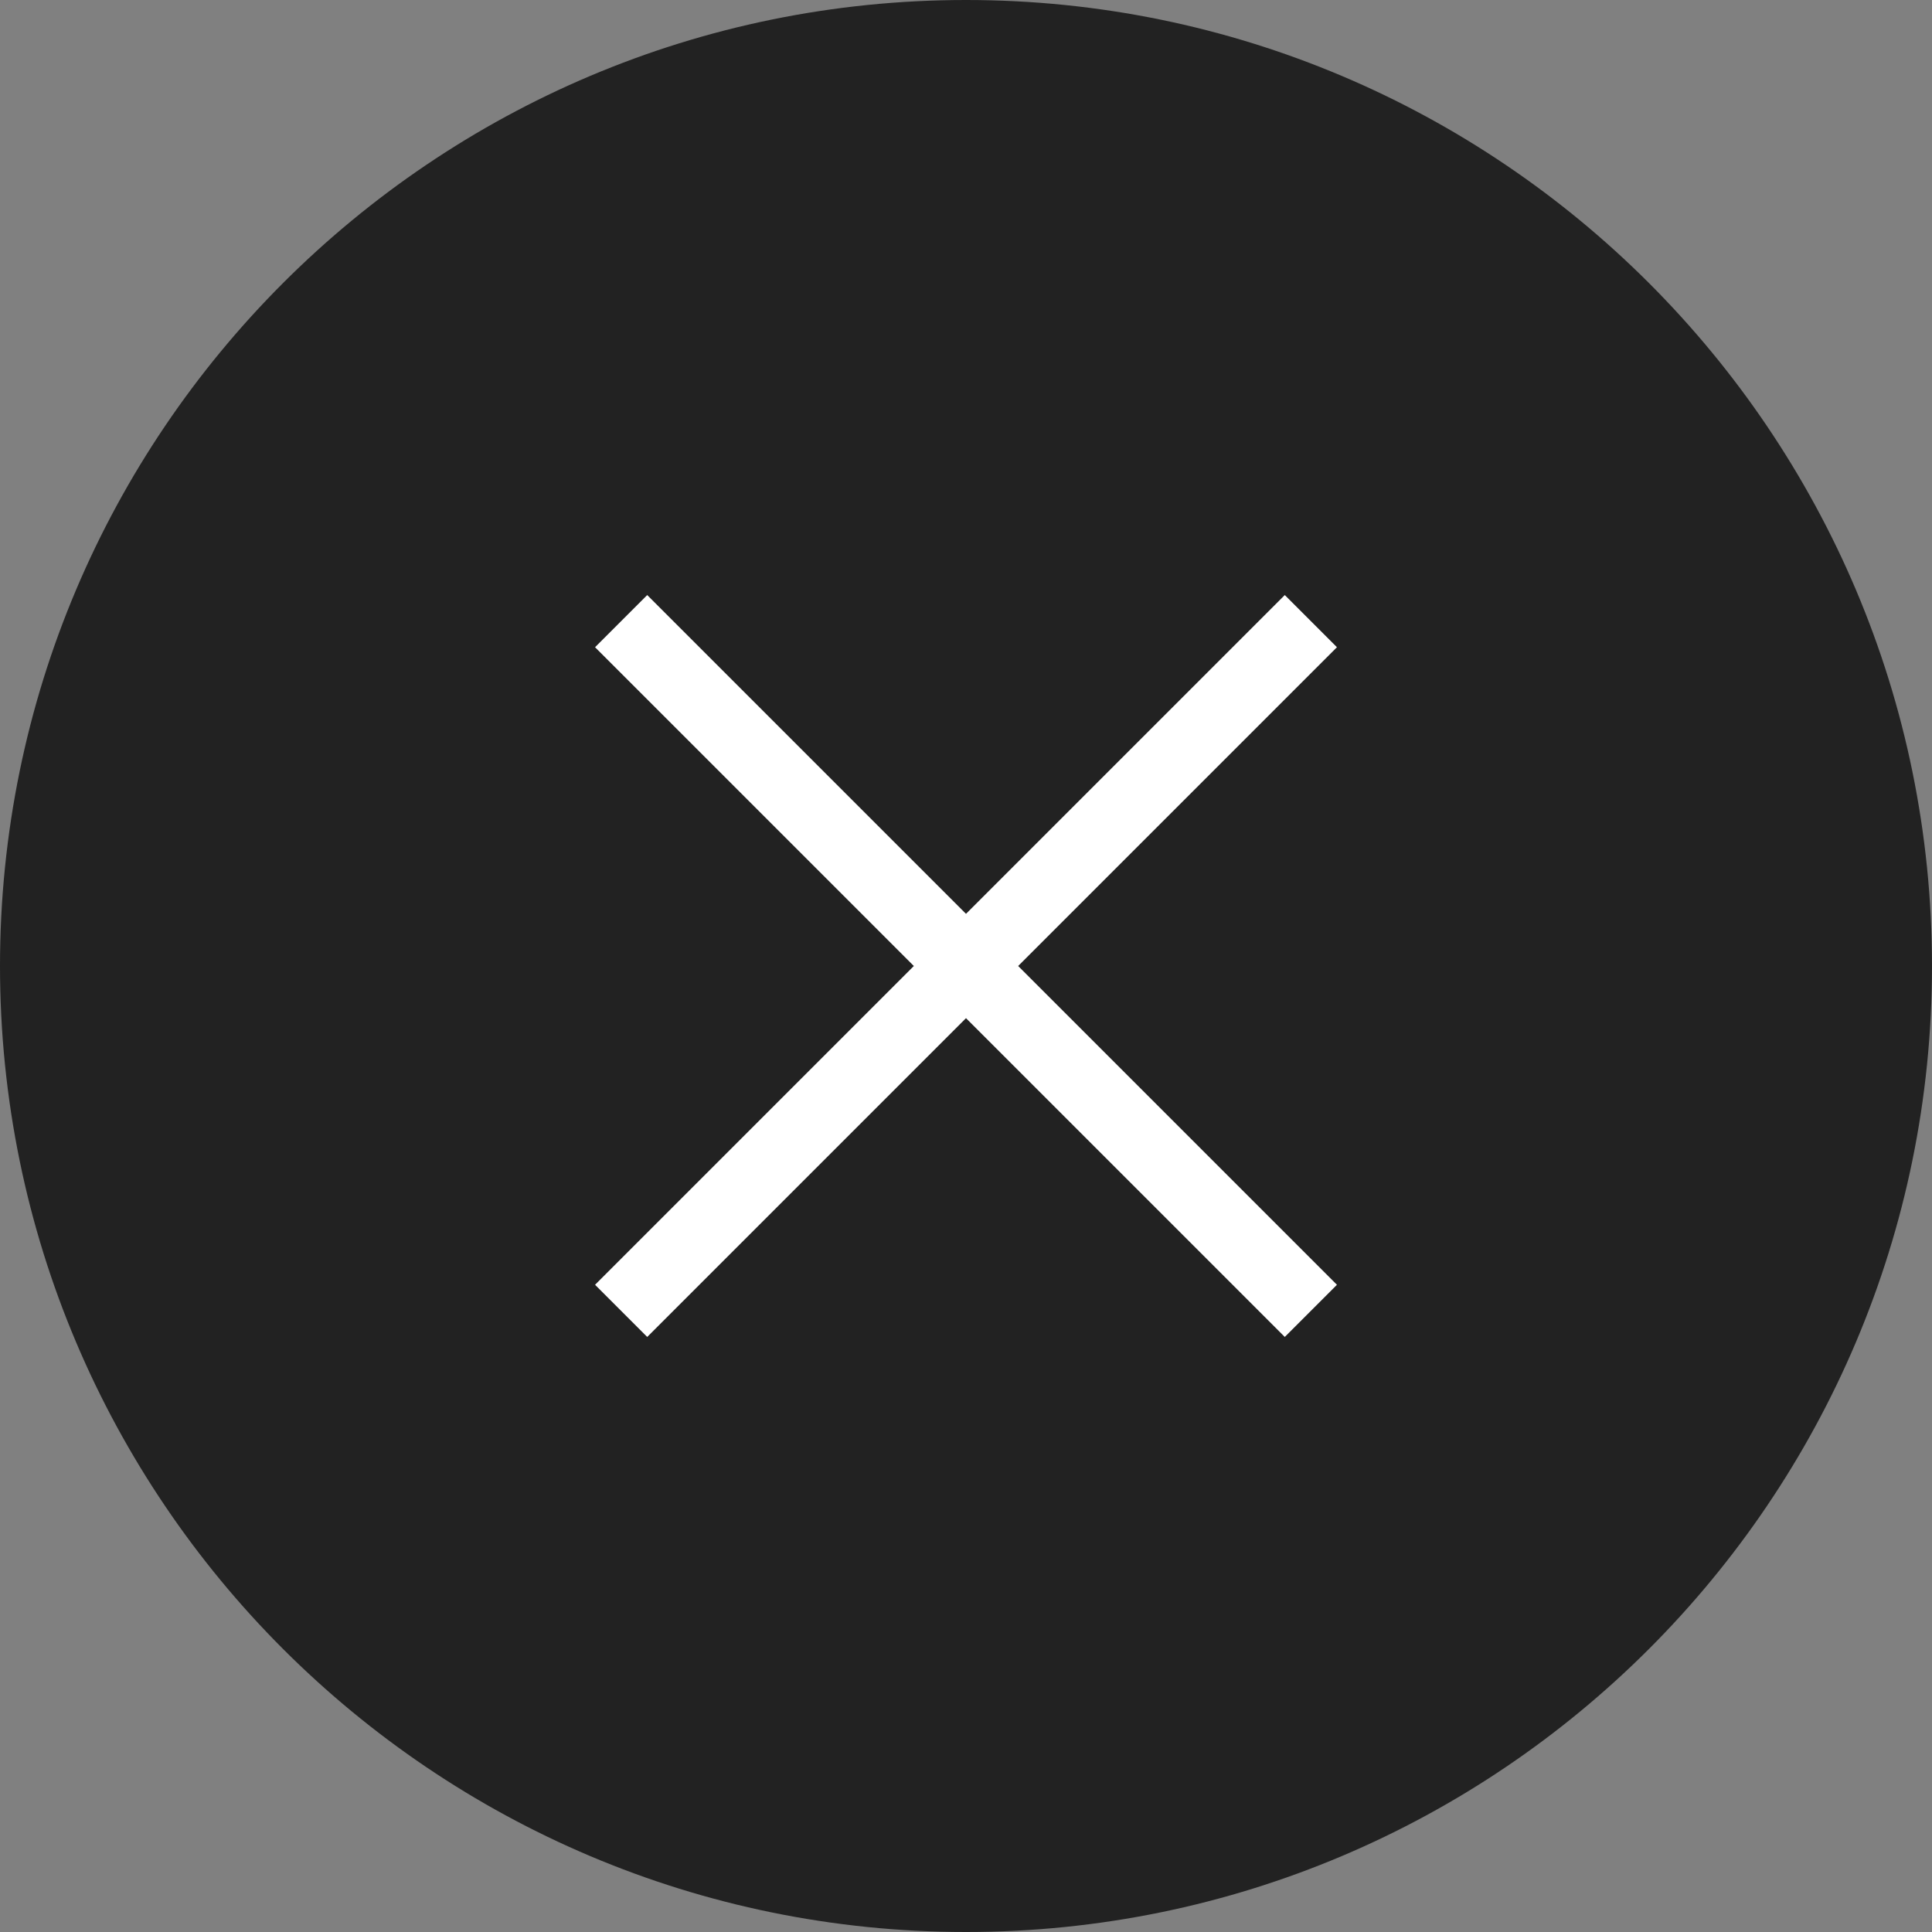 <svg xmlns="http://www.w3.org/2000/svg" width="100" height="100" viewBox="0 0 100 100"><rect x="0" y="0" width="100" height="100" fill="#808080" stroke="none"/><path fill="#222" d="M50 0c-27.6 0-50 22.4-50 50s22.4 50 50 50 50-22.4 50-50-22.4-50-50-50z"/><path fill="#fff" d="M66.5 30.8l-16.5 16.5-16.5-16.5-2.7 2.7 16.5 16.5-16.5 16.5 2.7 2.7 16.5-16.5 16.5 16.5 2.7-2.7-16.5-16.5 16.5-16.5z"/></svg>